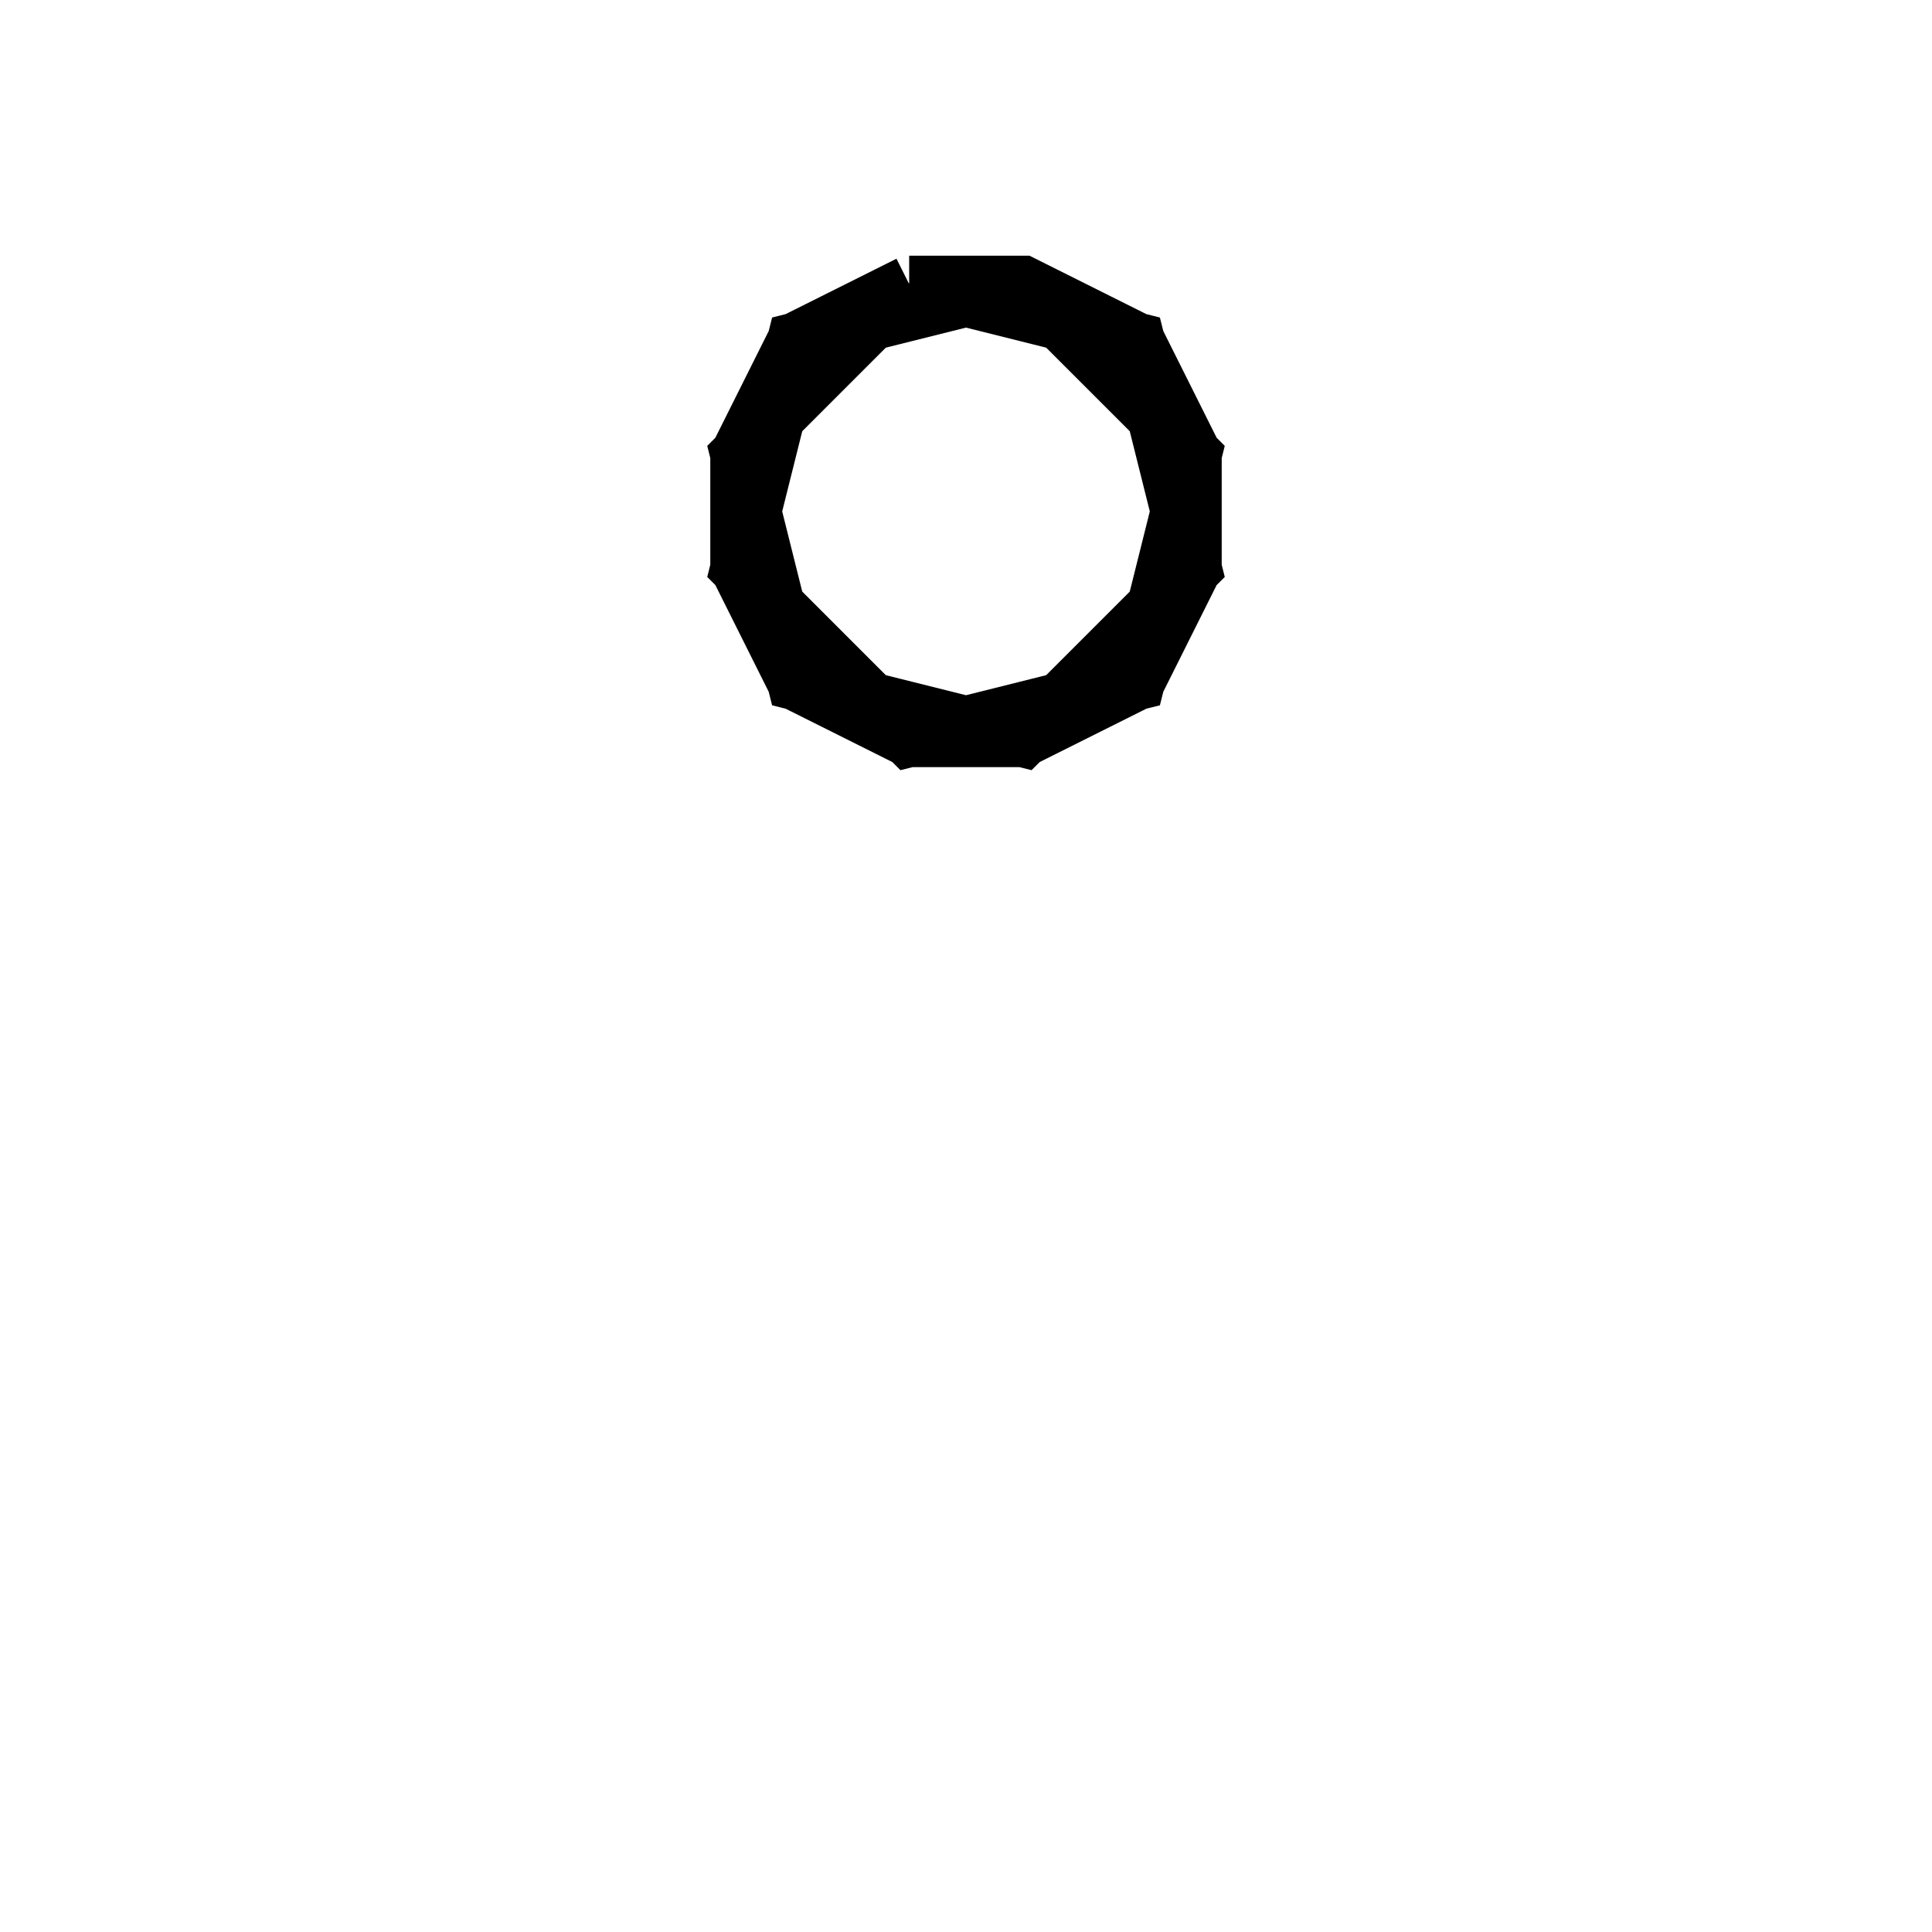 <svg xmlns='http://www.w3.org/2000/svg' 
xmlns:xlink='http://www.w3.org/1999/xlink' 
viewBox = '-17 -17 34 34' >
<path d = '
	M -1, -12
	L -3, -11
	L -4, -9
	L -4, -7
	L -3, -5
	L -1, -4
	L 1, -4
	L 3, -5
	L 4, -7
	L 4, -9
	L 3, -11
	L 1, -12
	L -1, -12

	M -1, -12
	L -4, -9
	L -3, -5
	L 1, -4
	L 4, -7
	L 3, -11
	L -1, -12

	M 1, -12
	L -3, -11
	L -4, -7
	L -1, -4
	L 3, -5
	L 4, -9
	L 1, -12

' fill='none' stroke='black' />
</svg>